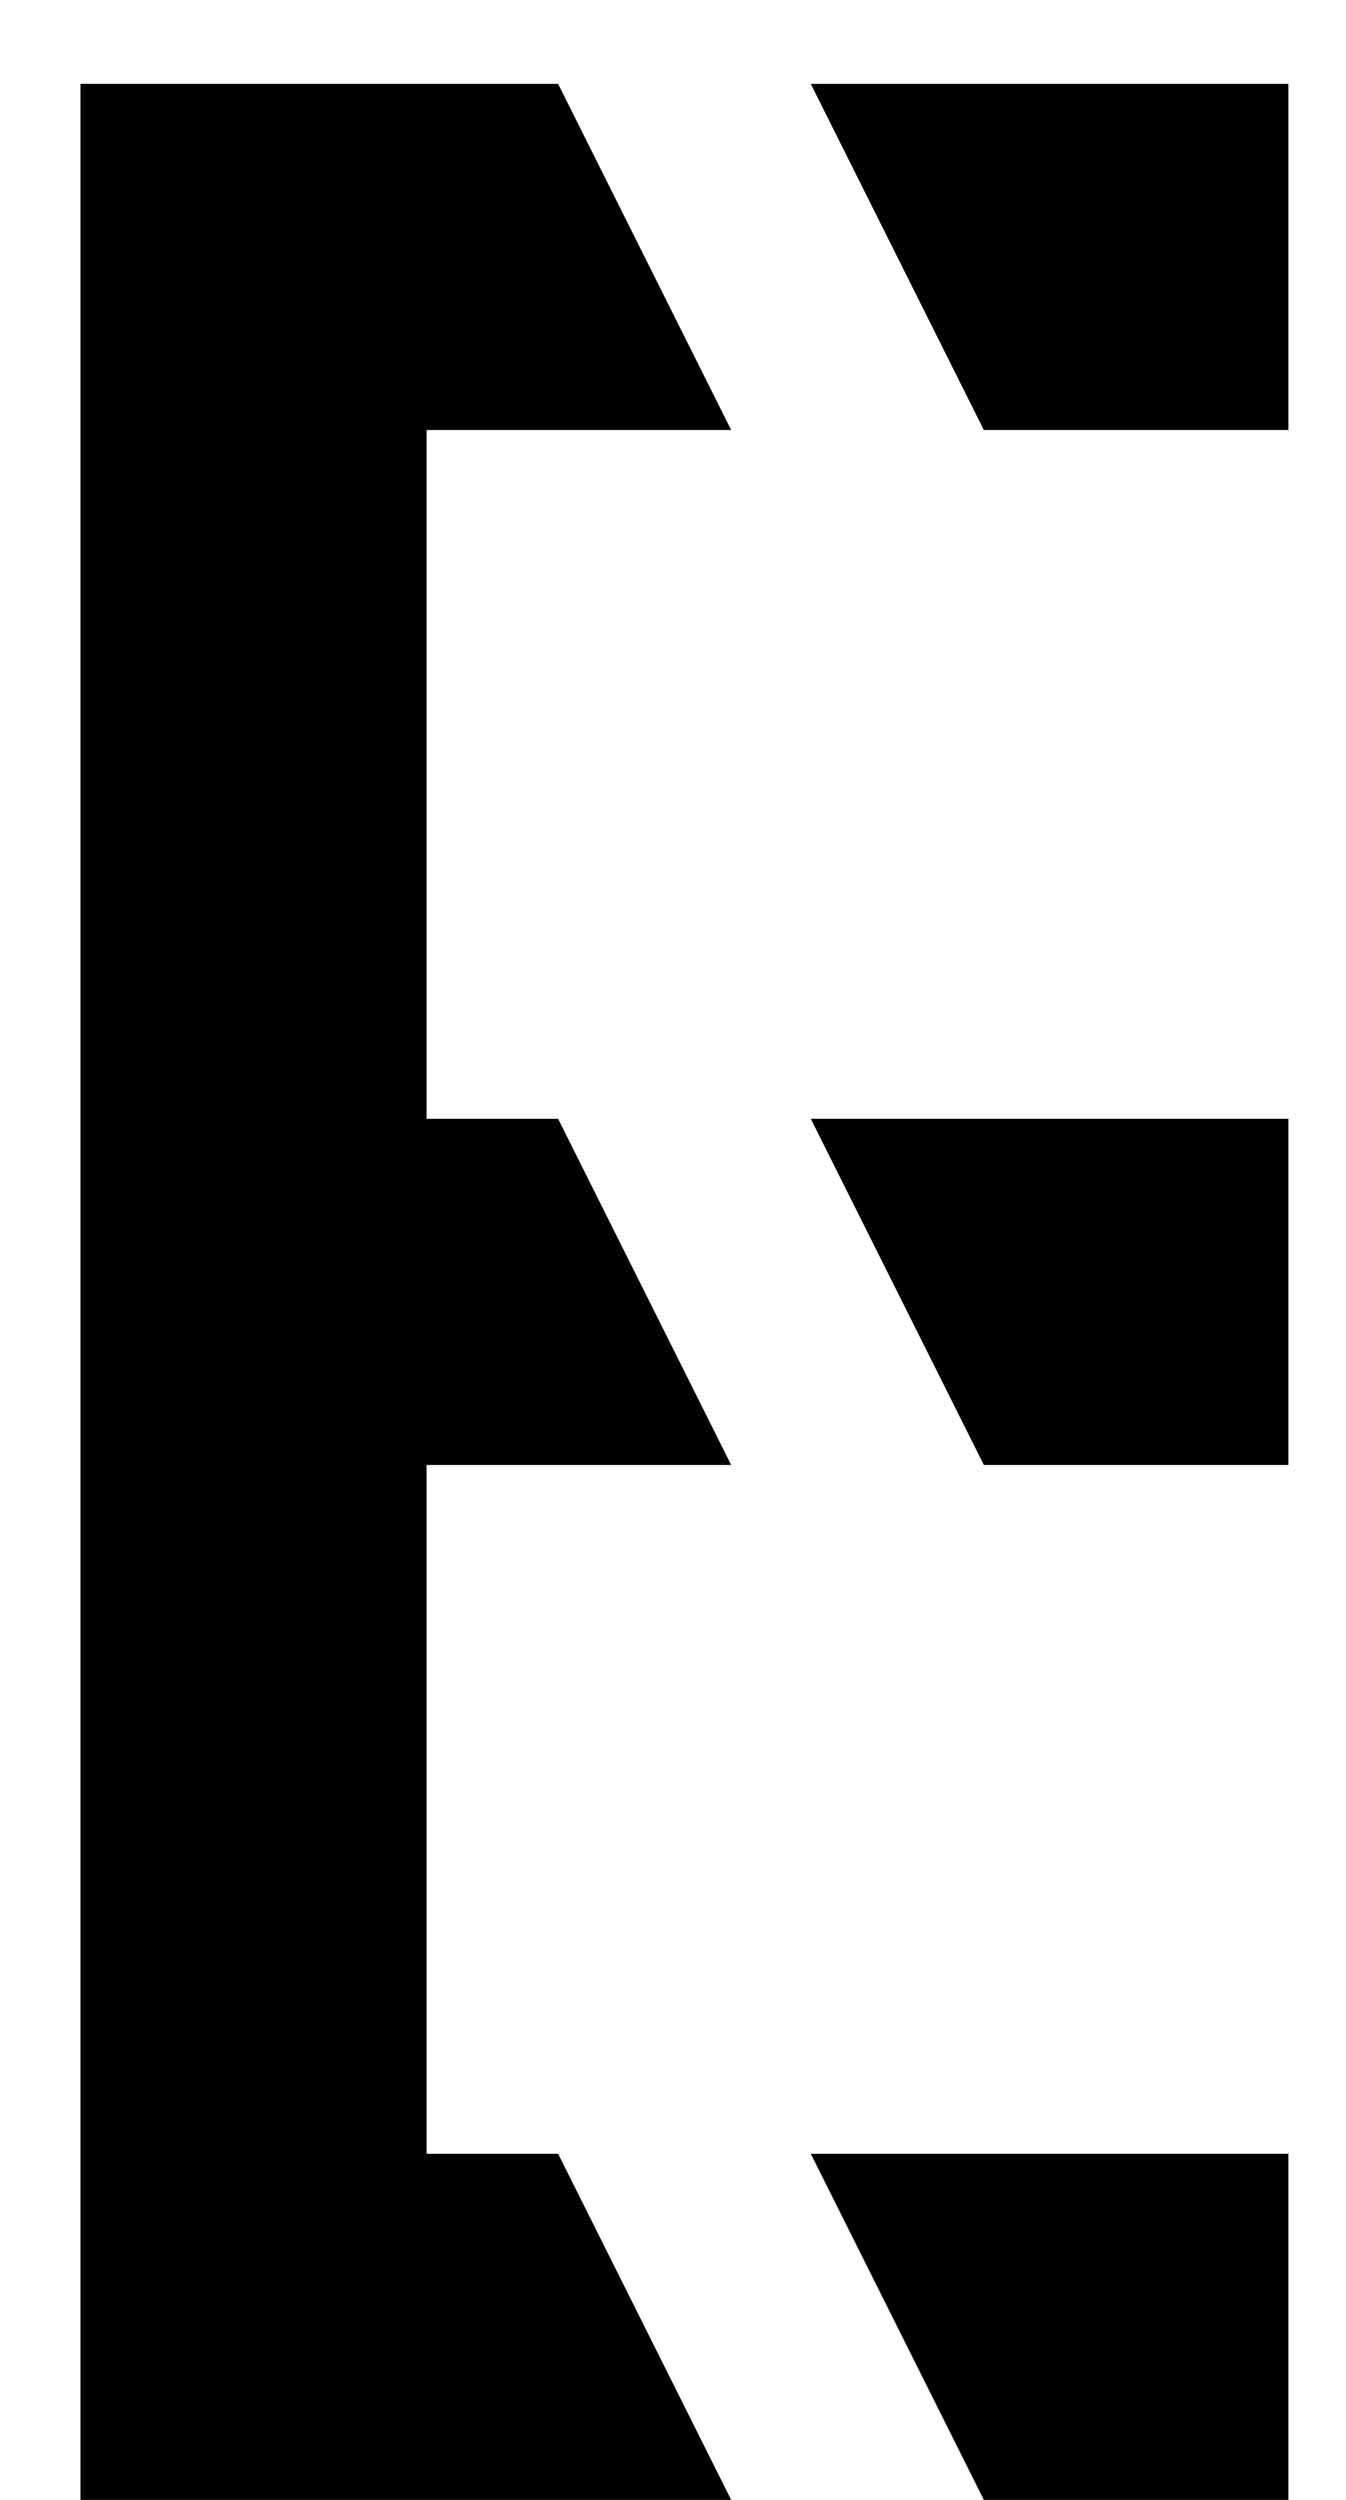 <svg viewBox="0 0 14 26" xmlns="http://www.w3.org/2000/svg">
    <path
        d="M13.401 0.872V4.472H10.233L8.433 0.872H13.401ZM13.401 11.636V15.236H10.233L8.433 11.636H13.401ZM5.805 22.4L7.605 26H0.837V0.872H5.805L7.605 4.472H4.437V11.636H5.805L7.605 15.236H4.437V22.4H5.805ZM13.401 22.4V26H10.233L8.433 22.4H13.401Z"
        fill="black" />
</svg>
    